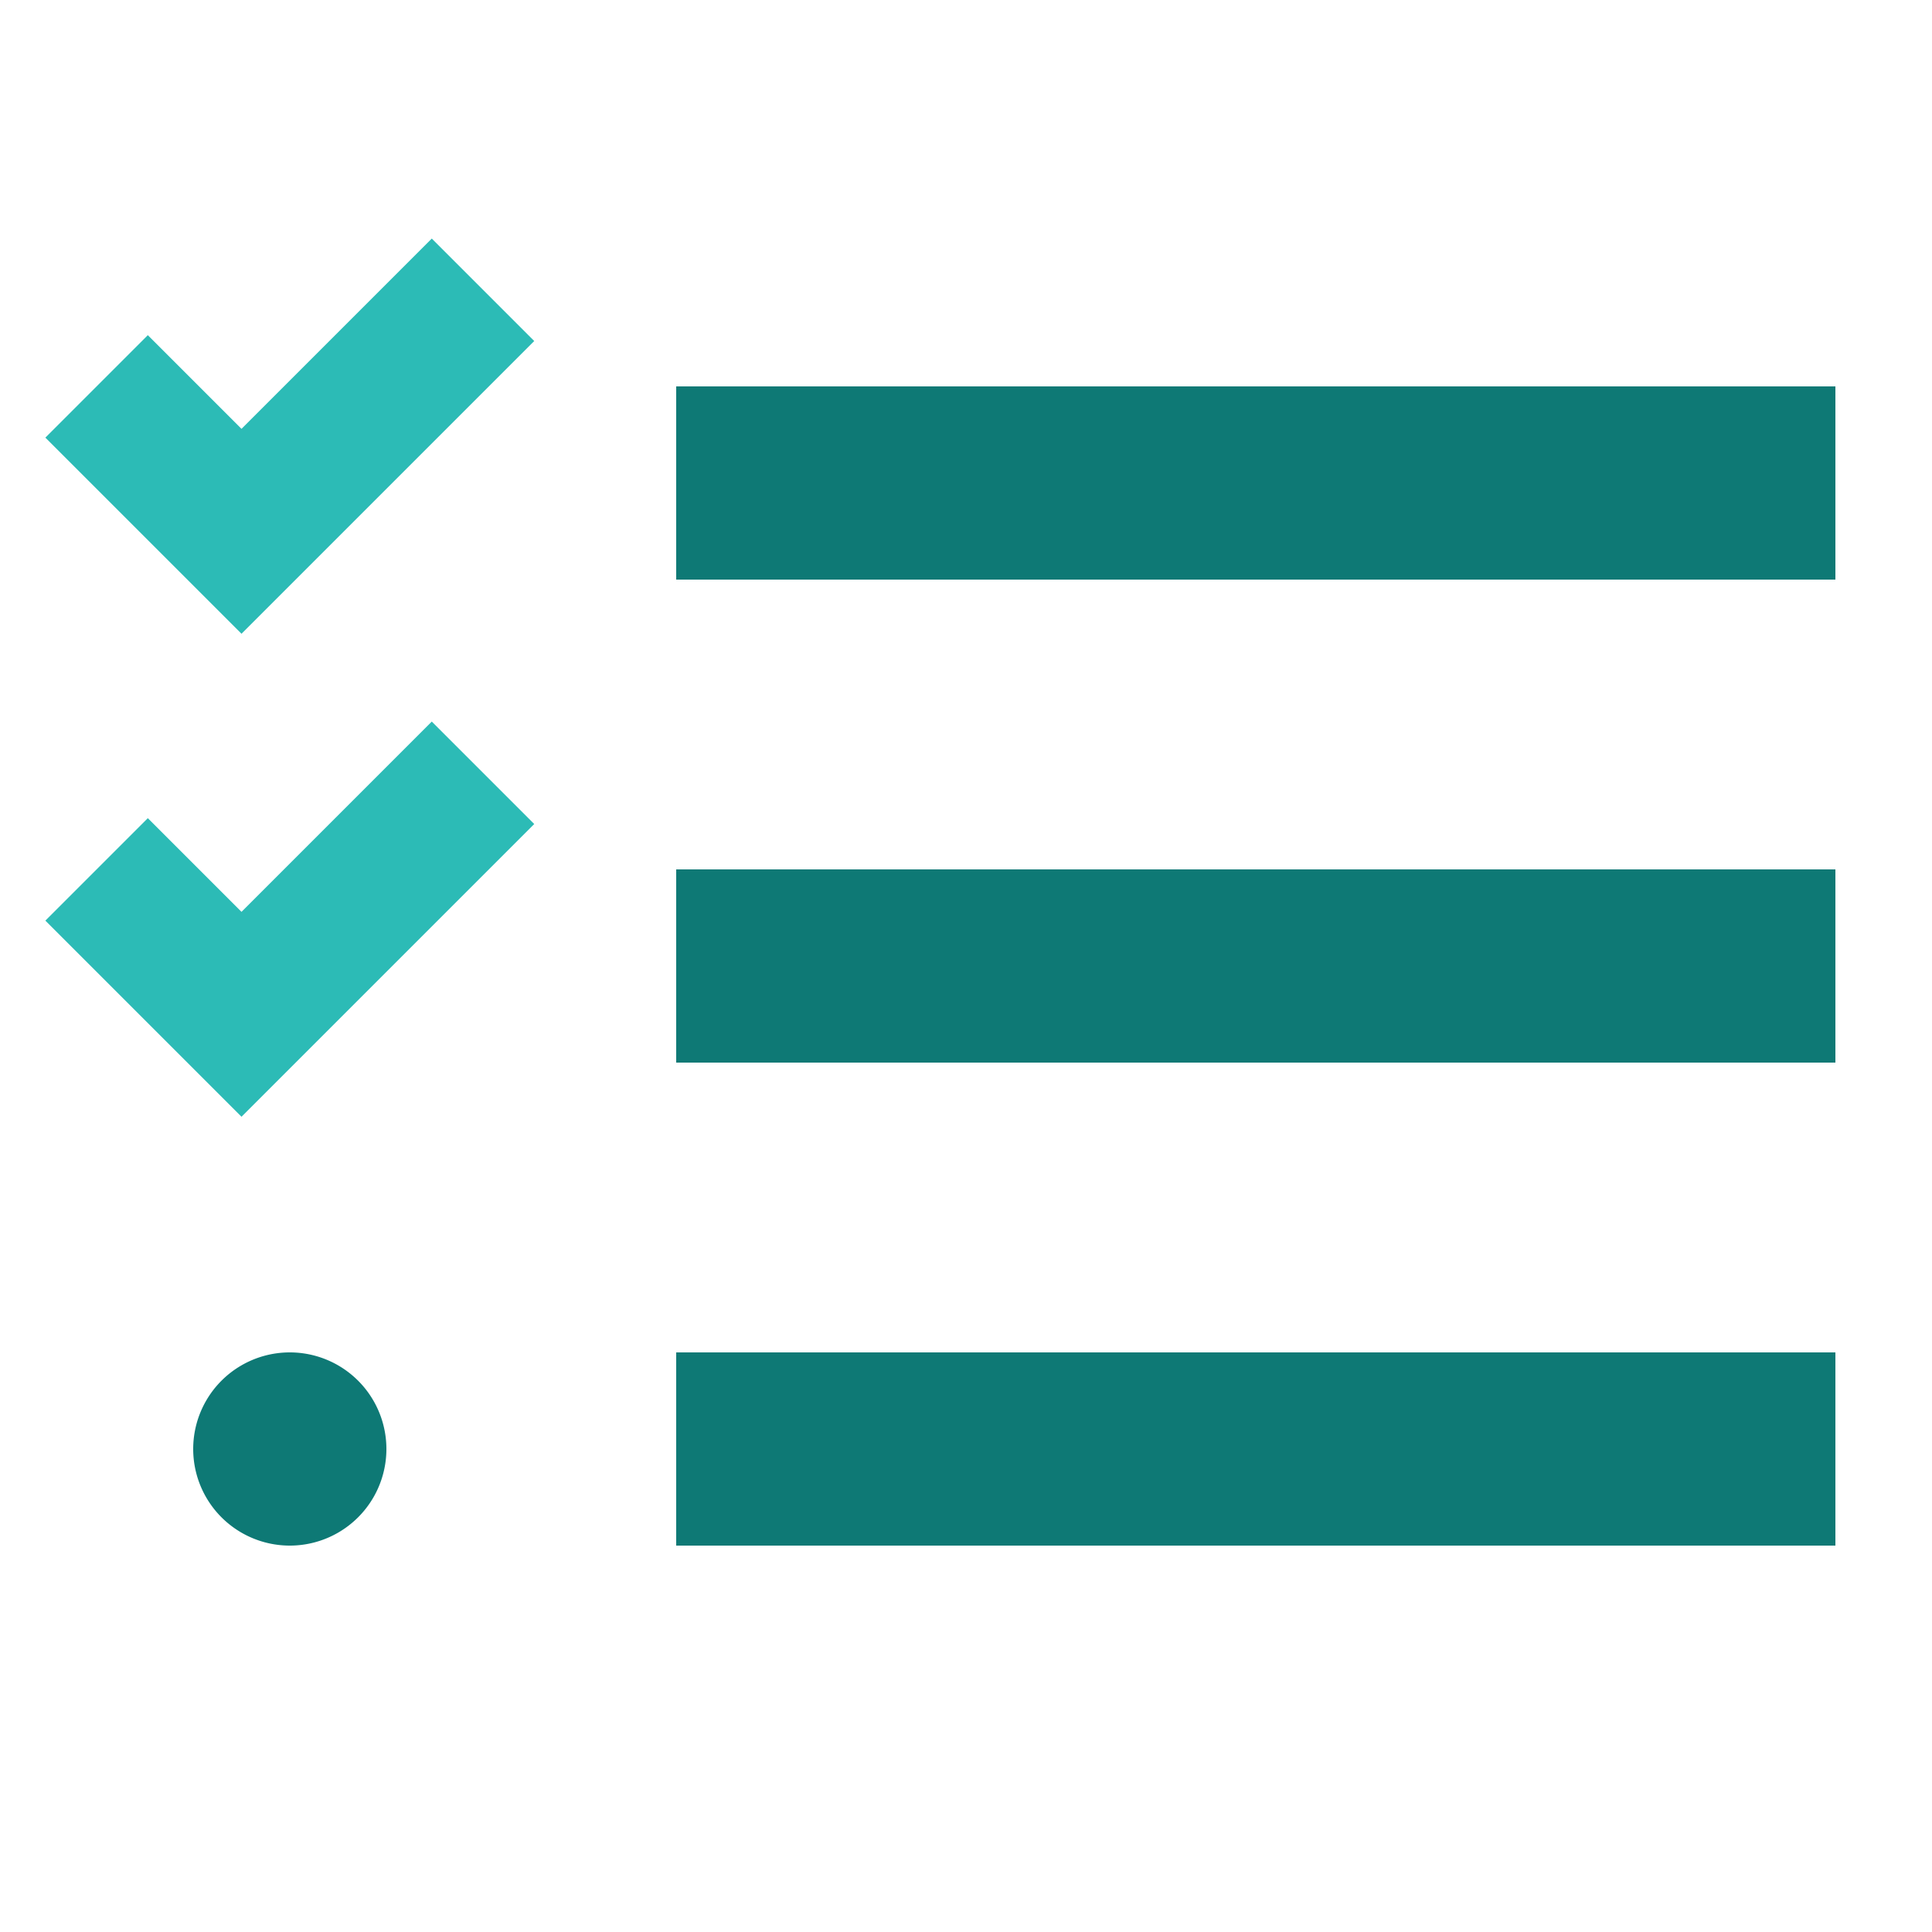 <svg width="20" height="20" viewBox="0 0 20 20" fill="none" xmlns="http://www.w3.org/2000/svg">
    <path d="M7 15h12" stroke="#0E7975" stroke-width="2"/>
    <path d="M3 16a1 1 0 1 0 0-2 1 1 0 0 0 0 2z" fill="#0E7975"/>
    <path d="M7 10h12M7 5h12" stroke="#0E7975" stroke-width="2"/>
    <path d="m1 4 1.5 1.5L5 3M1 9l1.5 1.5L5 8" stroke="#2CBBB6" stroke-width="1.5"/>
</svg>
